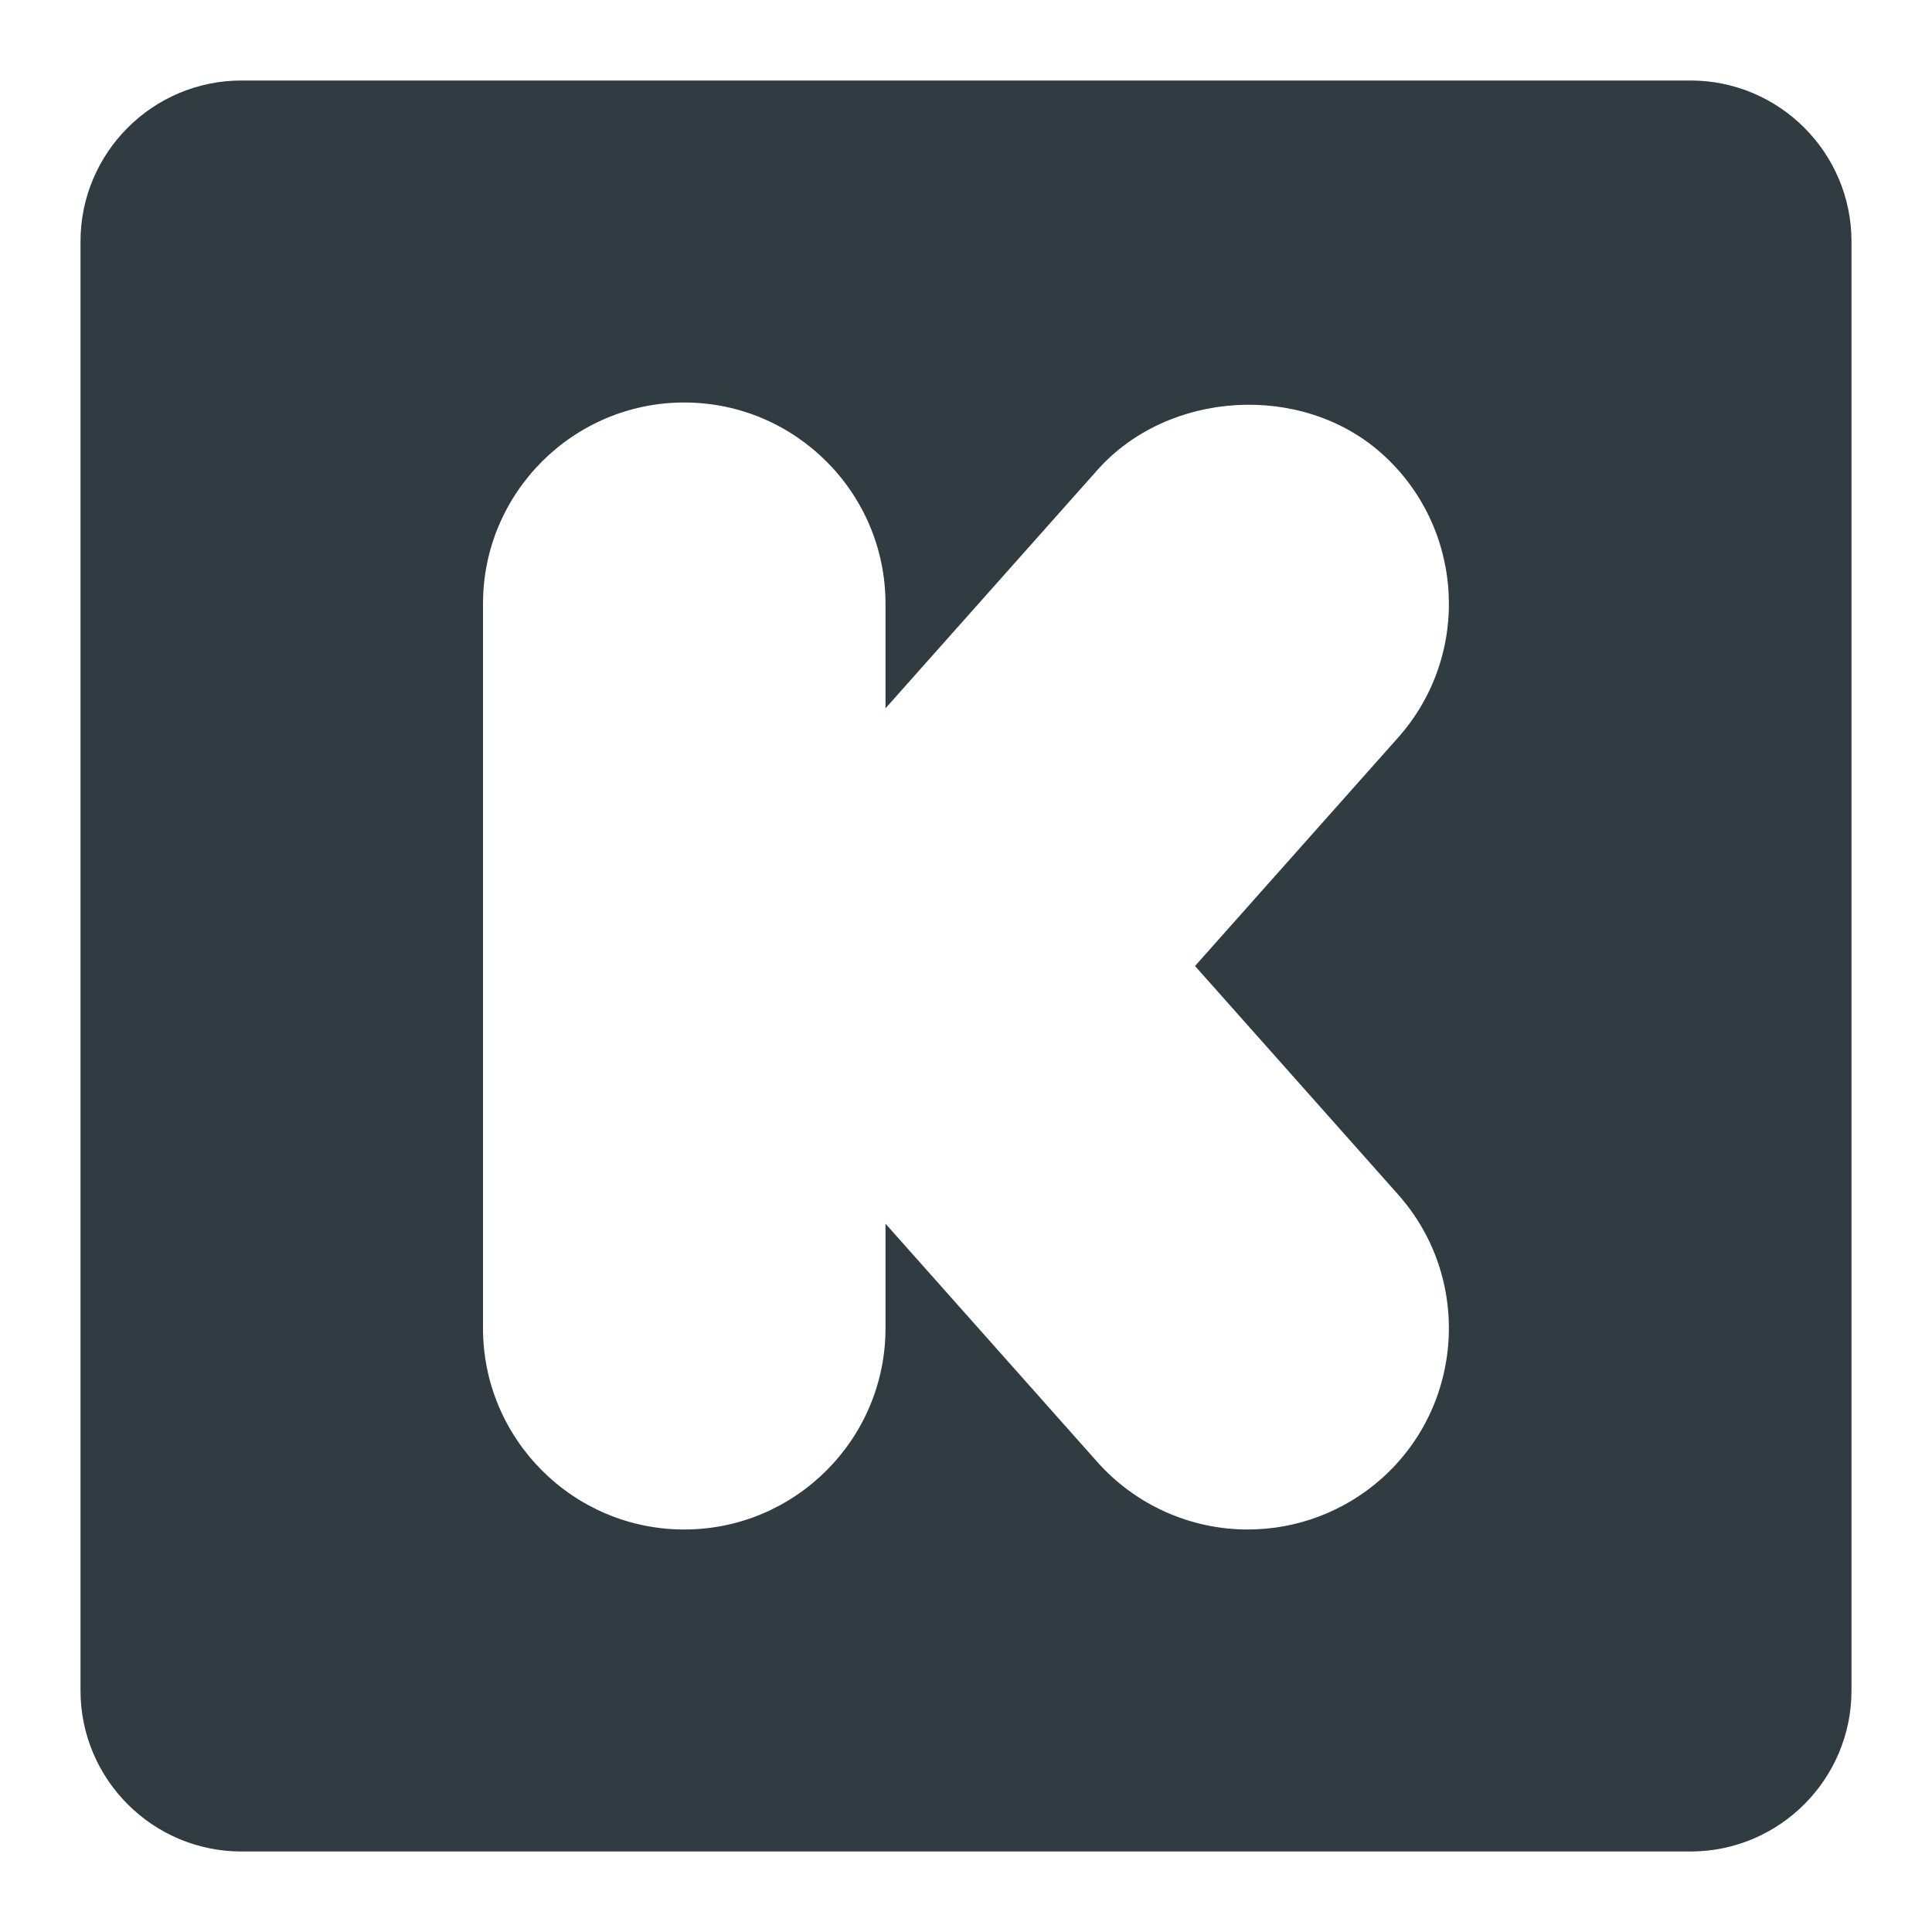 <?xml version="1.0" encoding="iso-8859-1"?>
<!-- Generator: Adobe Illustrator 21.0.0, SVG Export Plug-In . SVG Version: 6.00 Build 0)  -->
<svg version="1.1" id="Layer_1" xmlns="http://www.w3.org/2000/svg" xmlns:xlink="http://www.w3.org/1999/xlink" x="0px" y="0px"
	 viewBox="0 0 24 24" enable-background="new 0 0 24 24" xml:space="preserve">
<path fill="#303C42" d="M21,1H3C1.897,1,1,1.897,1,3v18c0,1.103,0.897,2,2,2h18c1.103,0,2-0.897,2-2V3
	C23,1.897,22.103,1,21,1z M17.368,14.839c0.916,1.03,0.823,2.614-0.207,3.53
	C16.702,18.776,16.112,19,15.5,19c-0.714,0-1.395-0.306-1.869-0.839L11,15.201V16.5
	c0,1.379-1.122,2.5-2.5,2.5S6,17.879,6,16.5v-9C6,6.121,7.122,5,8.5,5S11,6.121,11,7.5v1.299
	l2.632-2.96c0.88-0.991,2.538-1.09,3.529-0.208
	c1.03,0.916,1.123,2.5,0.208,3.53L14.845,12L17.368,14.839z"/>
<g>
</g>
<g>
</g>
<g>
</g>
<g>
</g>
<g>
</g>
<g>
</g>
<g>
</g>
<g>
</g>
<g>
</g>
<g>
</g>
<g>
</g>
<g>
</g>
<g>
</g>
<g>
</g>
<g>
</g>
</svg>

